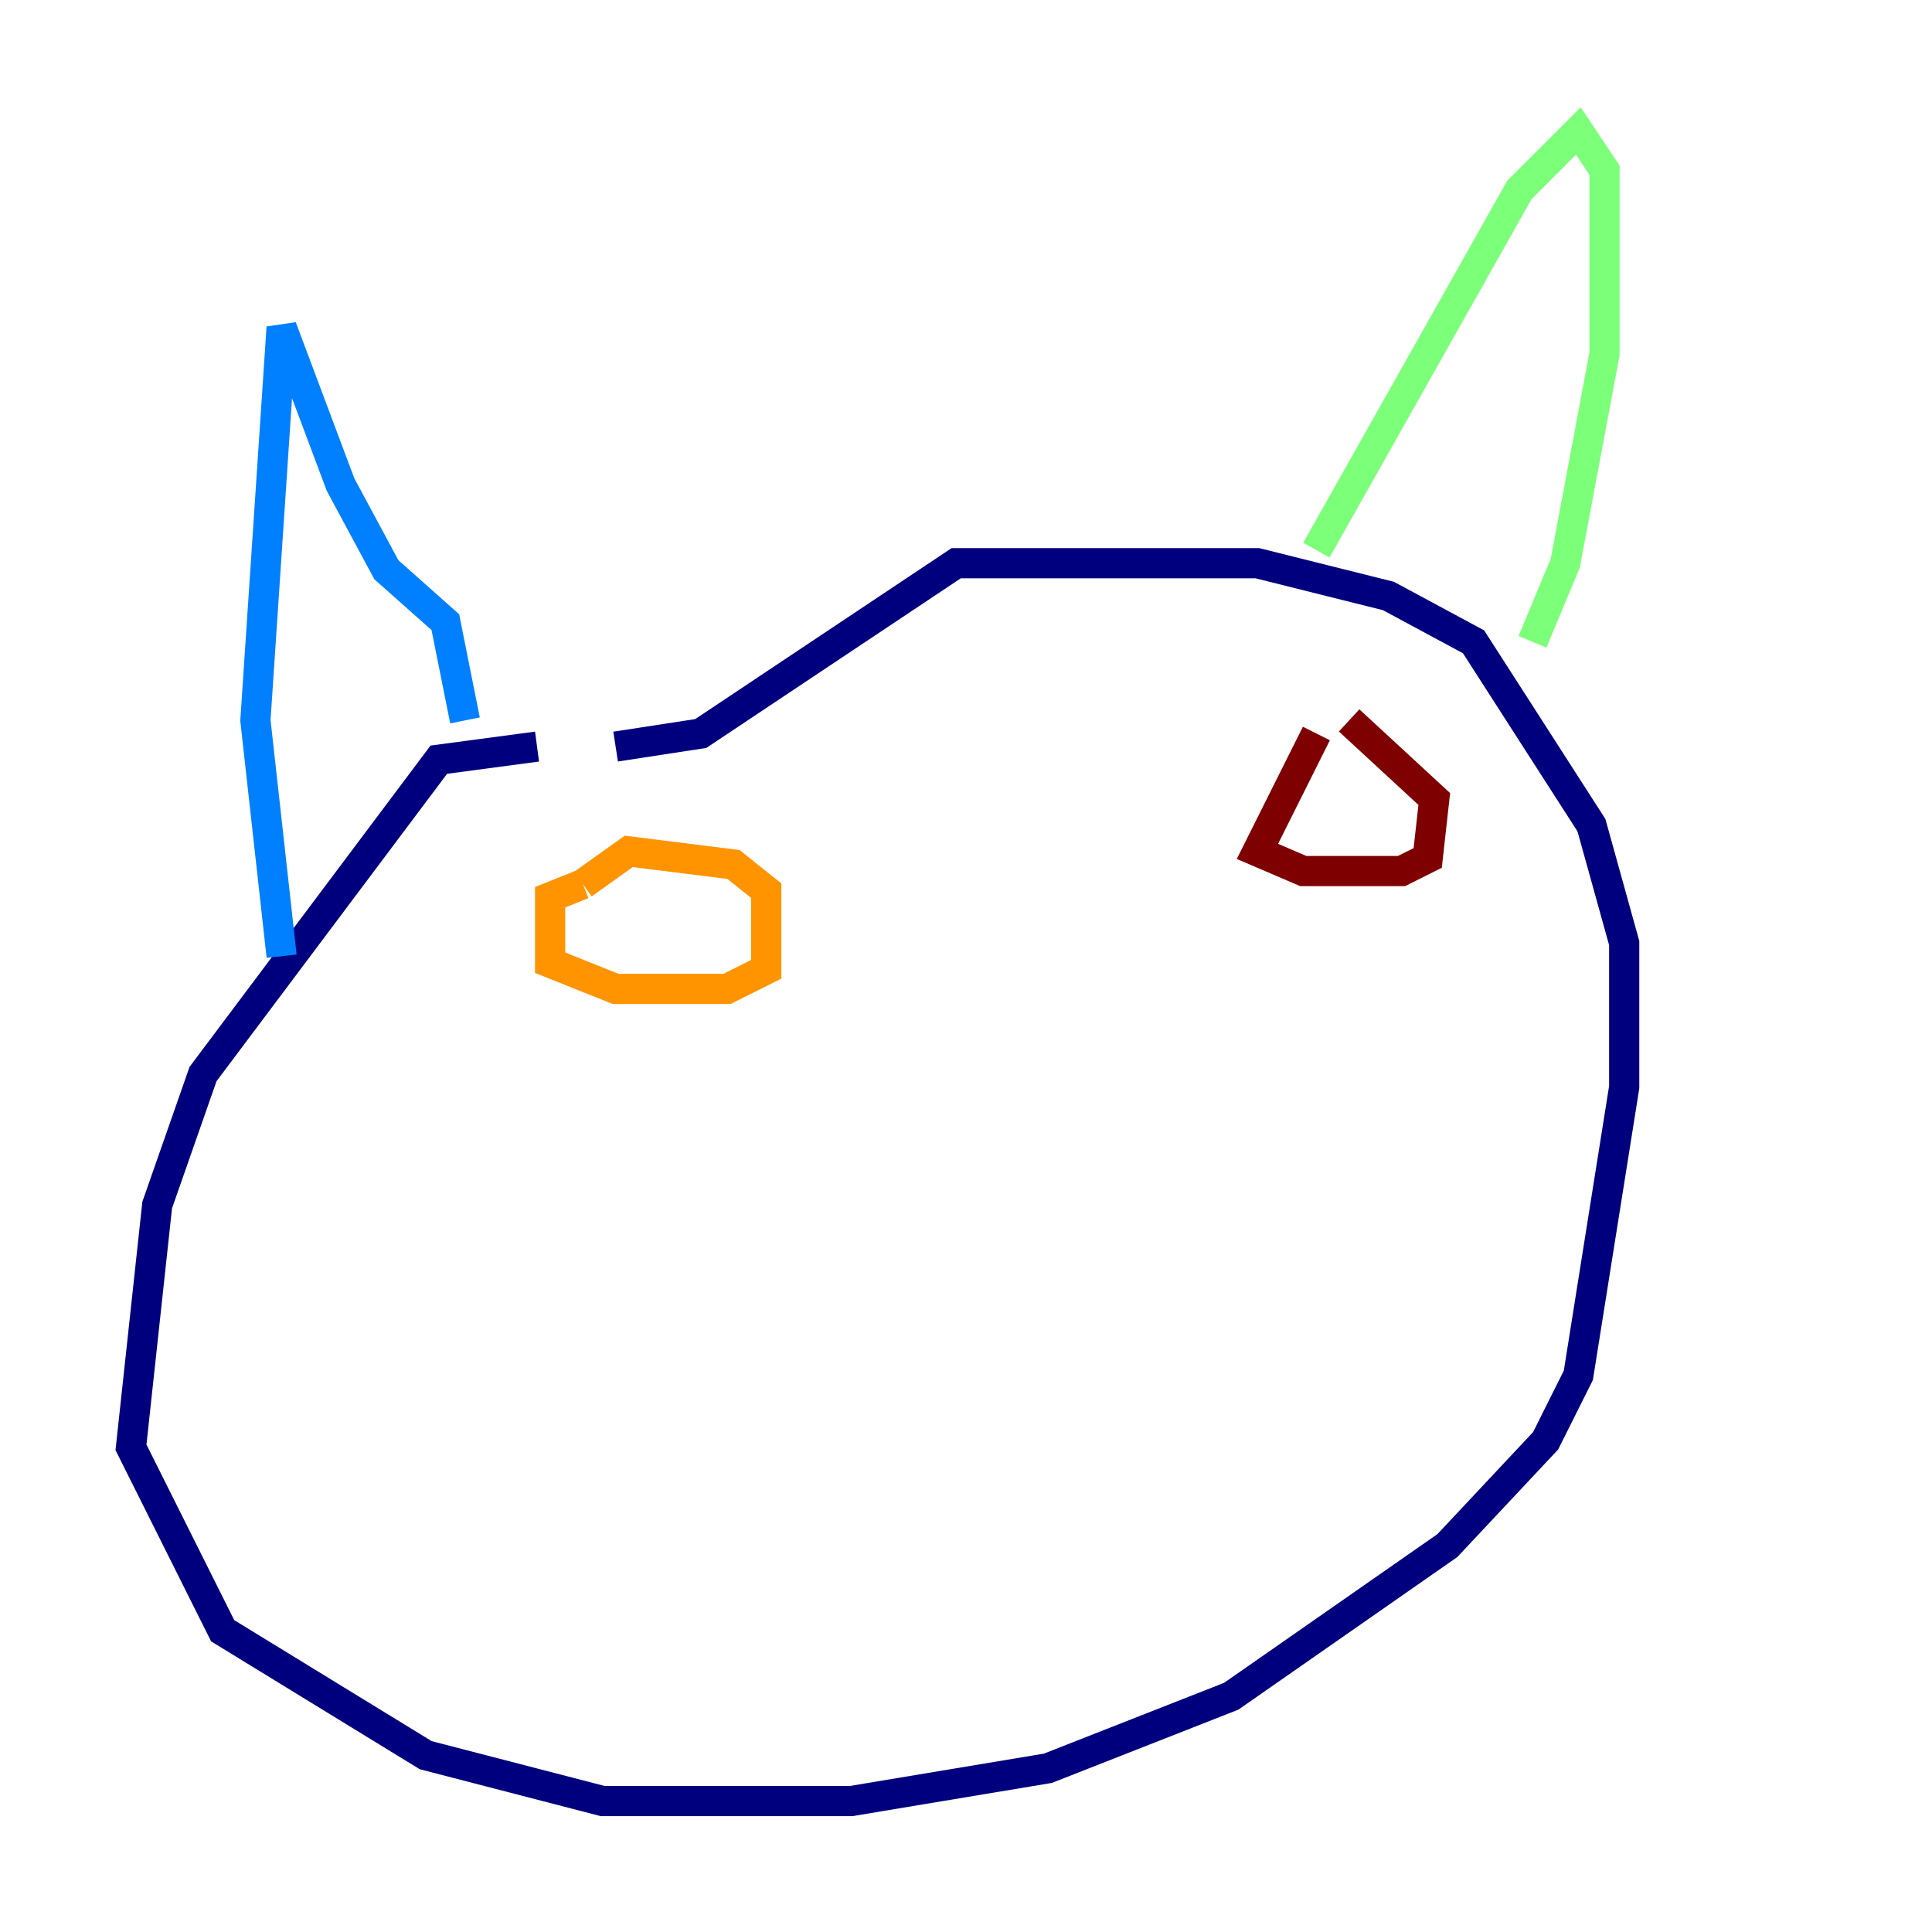 <?xml version="1.0" encoding="utf-8" ?>
<svg baseProfile="tiny" height="128" version="1.2" viewBox="0,0,128,128" width="128" xmlns="http://www.w3.org/2000/svg" xmlns:ev="http://www.w3.org/2001/xml-events" xmlns:xlink="http://www.w3.org/1999/xlink"><defs /><polyline fill="none" points="35.58,49.464 29.071,50.332 13.451,71.159 10.414,79.837 8.678,95.891 14.752,108.041 28.203,116.285 39.919,119.322 56.407,119.322 69.424,117.153 81.573,112.38 95.891,102.4 102.4,95.458 104.57,91.119 107.607,72.027 107.607,62.481 105.437,54.671 97.627,42.522 91.986,39.485 83.308,37.315 63.349,37.315 46.427,48.597 40.786,49.464" stroke="#00007f" stroke-width="2" /><polyline fill="none" points="18.658,63.349 16.922,47.729 18.658,21.695 22.563,32.108 25.6,37.749 29.505,41.22 30.807,47.729" stroke="#0080ff" stroke-width="2" /><polyline fill="none" points="87.214,36.447 100.664,12.583 104.57,8.678 106.305,11.281 106.305,23.43 103.702,37.315 101.532,42.522" stroke="#7cff79" stroke-width="2" /><polyline fill="none" points="38.617,58.576 36.447,59.444 36.447,63.783 40.786,65.519 48.163,65.519 50.766,64.217 50.766,59.01 48.597,57.275 41.654,56.407 38.617,58.576" stroke="#ff9400" stroke-width="2" /><polyline fill="none" points="87.214,48.597 83.308,56.407 86.346,57.709 92.854,57.709 94.59,56.841 95.024,52.936 89.383,47.729" stroke="#7f0000" stroke-width="2" /></svg>